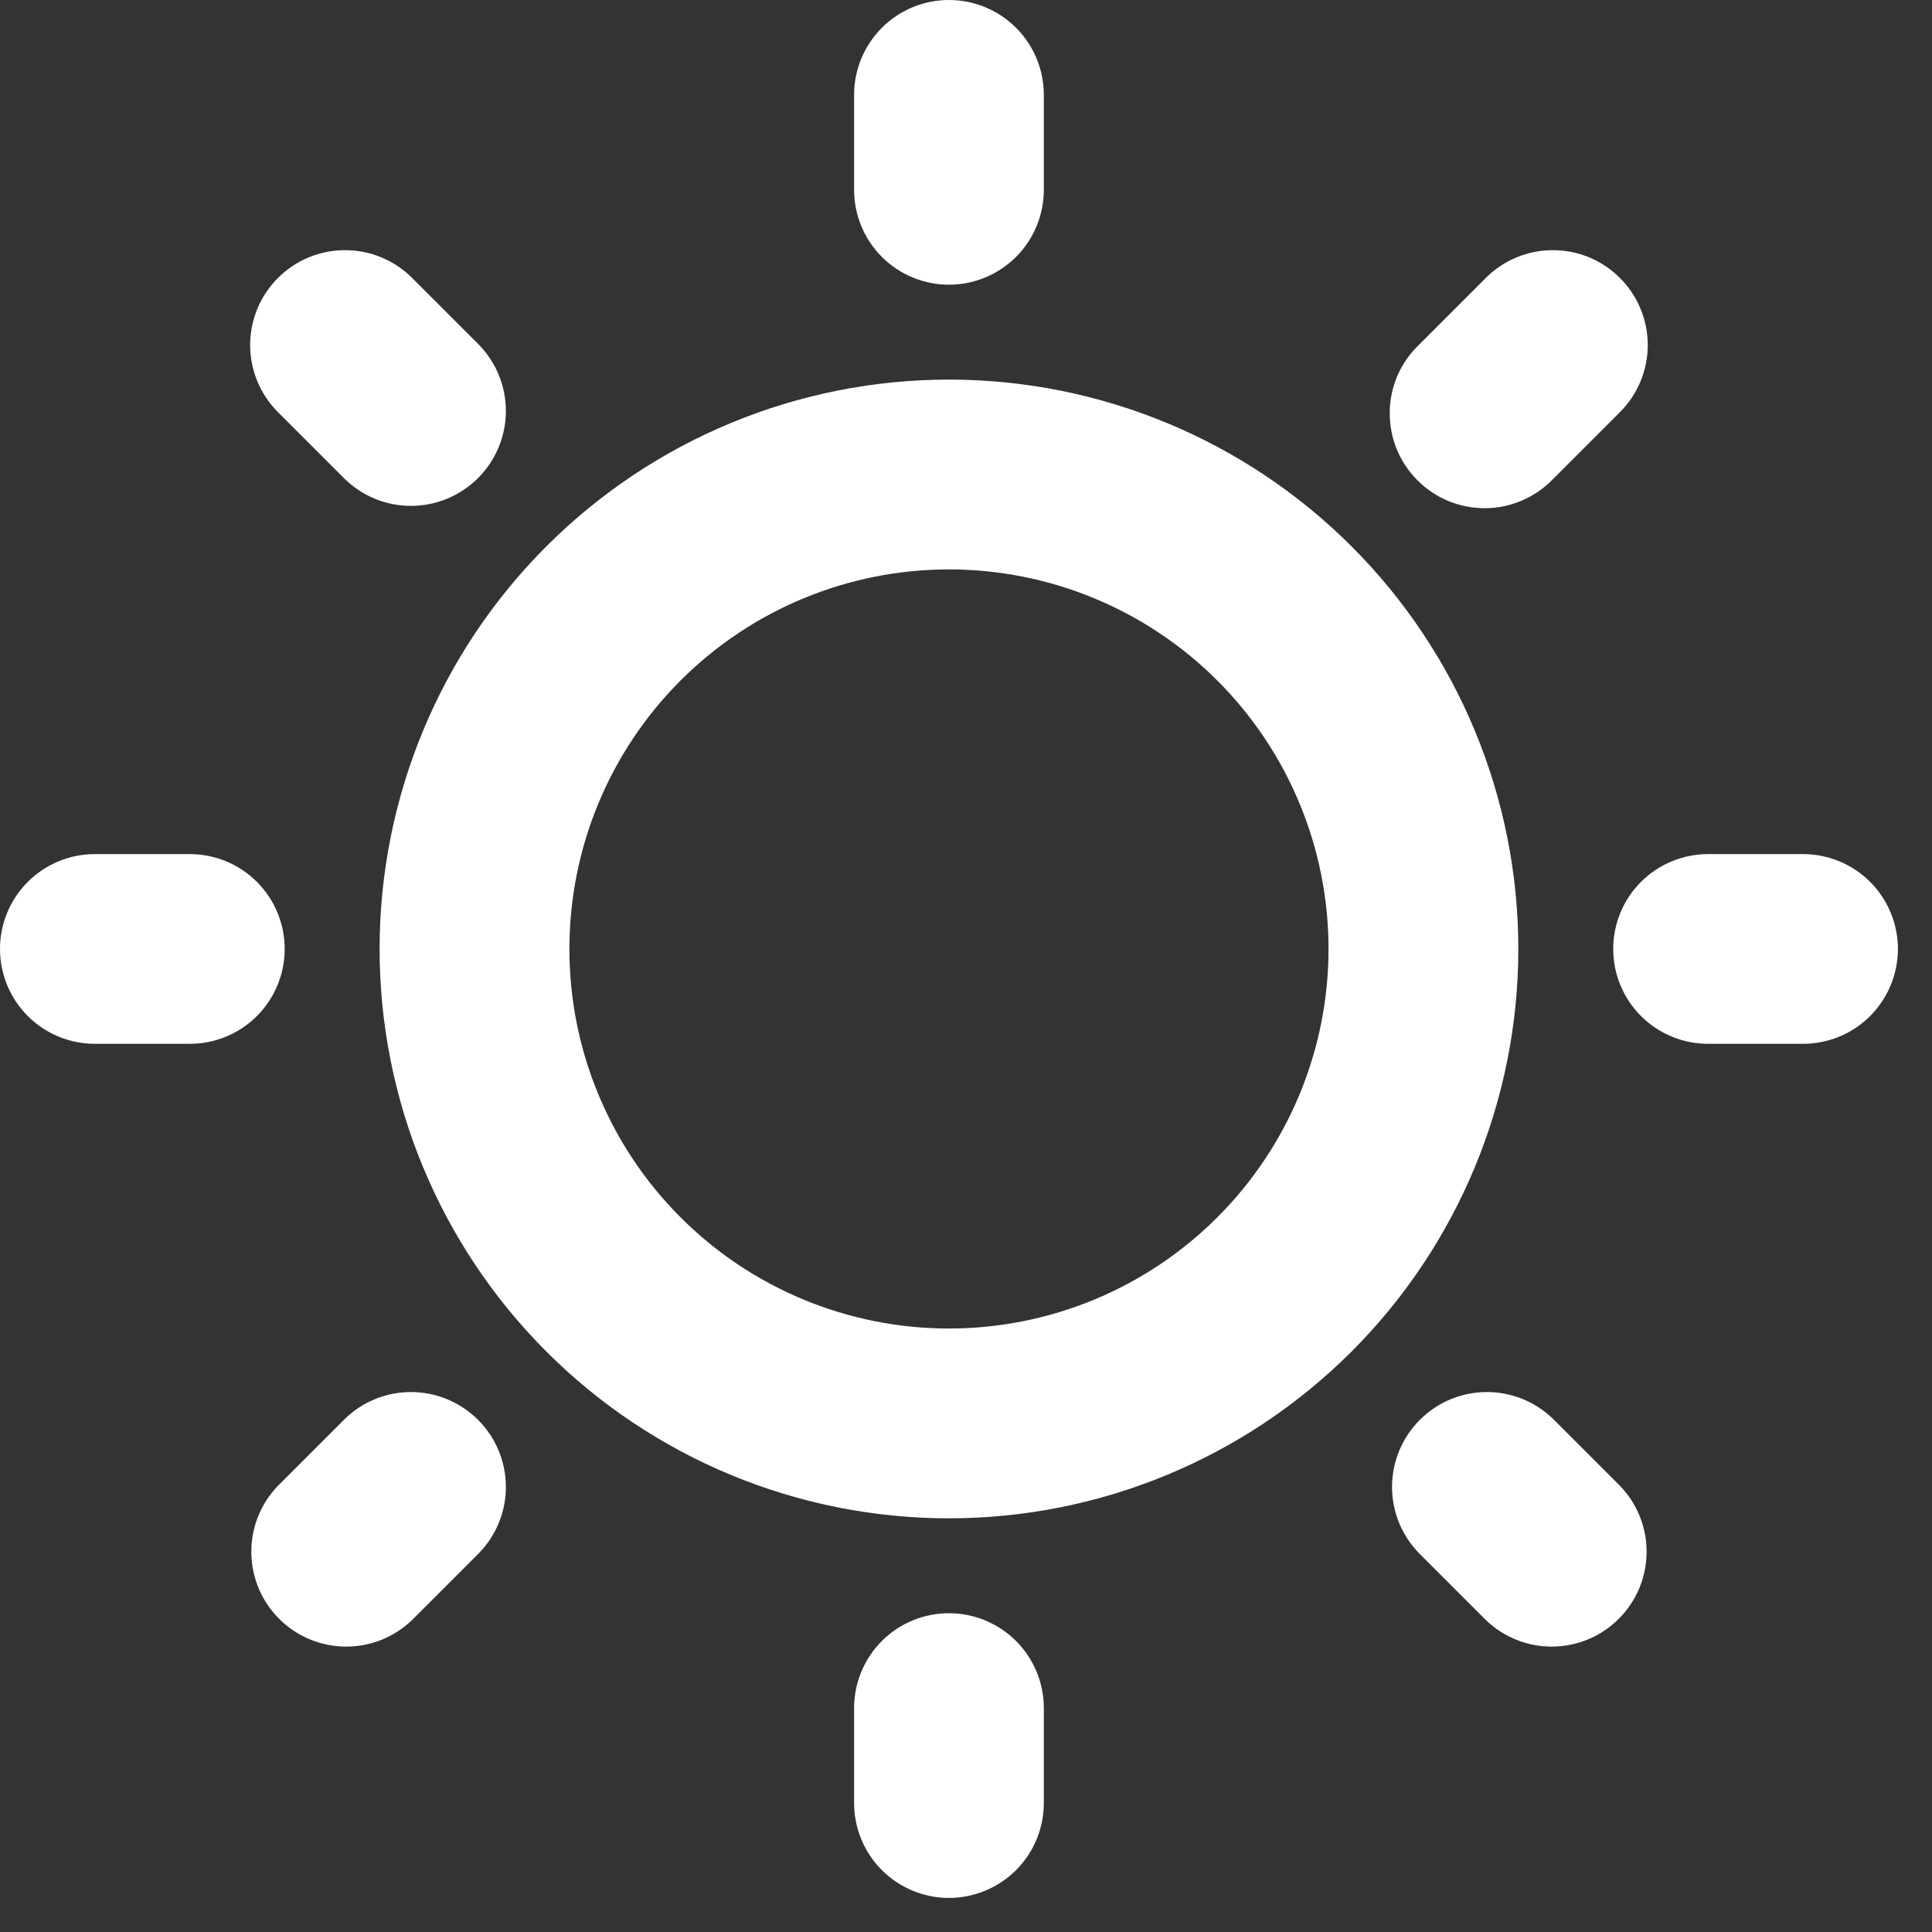 <svg width="25" height="25" viewBox="0 0 25 25" fill="none" xmlns="http://www.w3.org/2000/svg">
<rect x="0" y="0" width="25" height="25" fill="#333333" stroke="none"/>
<path d="M12.279 0C12.605 0 12.917 0.129 13.148 0.36C13.378 0.59 13.507 0.902 13.507 1.228V2.456C13.507 2.782 13.378 3.094 13.148 3.324C12.917 3.554 12.605 3.684 12.279 3.684C11.954 3.684 11.641 3.554 11.411 3.324C11.181 3.094 11.052 2.782 11.052 2.456V1.228C11.052 0.902 11.181 0.59 11.411 0.36C11.641 0.129 11.954 0 12.279 0V0ZM20.962 3.597C21.192 3.827 21.322 4.139 21.322 4.465C21.322 4.79 21.192 5.103 20.962 5.333L20.094 6.201C19.981 6.318 19.845 6.412 19.695 6.476C19.546 6.541 19.384 6.575 19.221 6.576C19.058 6.577 18.897 6.546 18.746 6.485C18.595 6.423 18.458 6.332 18.343 6.216C18.227 6.101 18.136 5.964 18.074 5.813C18.012 5.662 17.982 5.5 17.983 5.337C17.984 5.174 18.018 5.013 18.082 4.863C18.147 4.714 18.24 4.578 18.358 4.465L19.226 3.597C19.456 3.366 19.768 3.237 20.094 3.237C20.42 3.237 20.732 3.366 20.962 3.597V3.597ZM3.597 3.597C3.827 3.366 4.139 3.237 4.465 3.237C4.79 3.237 5.103 3.366 5.333 3.597L6.201 4.465C6.425 4.696 6.549 5.007 6.546 5.329C6.543 5.65 6.414 5.958 6.186 6.186C5.958 6.414 5.65 6.543 5.329 6.546C5.007 6.549 4.696 6.425 4.465 6.201L3.597 5.333C3.366 5.103 3.237 4.79 3.237 4.465C3.237 4.139 3.366 3.827 3.597 3.597V3.597ZM12.279 7.368C10.977 7.368 9.727 7.885 8.806 8.806C7.885 9.727 7.368 10.977 7.368 12.279C7.368 13.582 7.885 14.831 8.806 15.752C9.727 16.674 10.977 17.191 12.279 17.191C13.582 17.191 14.831 16.674 15.752 15.752C16.674 14.831 17.191 13.582 17.191 12.279C17.191 10.977 16.674 9.727 15.752 8.806C14.831 7.885 13.582 7.368 12.279 7.368V7.368ZM4.912 12.279C4.912 10.325 5.688 8.451 7.07 7.07C8.451 5.688 10.325 4.912 12.279 4.912C14.233 4.912 16.107 5.688 17.489 7.07C18.871 8.451 19.647 10.325 19.647 12.279C19.647 14.233 18.871 16.107 17.489 17.489C16.107 18.871 14.233 19.647 12.279 19.647C10.325 19.647 8.451 18.871 7.07 17.489C5.688 16.107 4.912 14.233 4.912 12.279V12.279ZM0 12.279C0 11.954 0.129 11.641 0.36 11.411C0.59 11.181 0.902 11.052 1.228 11.052H2.456C2.782 11.052 3.094 11.181 3.324 11.411C3.554 11.641 3.684 11.954 3.684 12.279C3.684 12.605 3.554 12.917 3.324 13.148C3.094 13.378 2.782 13.507 2.456 13.507H1.228C0.902 13.507 0.59 13.378 0.36 13.148C0.129 12.917 0 12.605 0 12.279V12.279ZM20.875 12.279C20.875 11.954 21.004 11.641 21.235 11.411C21.465 11.181 21.777 11.052 22.103 11.052H23.331C23.657 11.052 23.969 11.181 24.199 11.411C24.429 11.641 24.559 11.954 24.559 12.279C24.559 12.605 24.429 12.917 24.199 13.148C23.969 13.378 23.657 13.507 23.331 13.507H22.103C21.777 13.507 21.465 13.378 21.235 13.148C21.004 12.917 20.875 12.605 20.875 12.279ZM4.465 18.358C4.696 18.134 5.007 18.01 5.329 18.013C5.65 18.016 5.958 18.145 6.186 18.373C6.414 18.6 6.543 18.908 6.546 19.23C6.549 19.552 6.425 19.862 6.201 20.094L5.333 20.962C5.101 21.186 4.791 21.31 4.469 21.307C4.147 21.304 3.839 21.175 3.612 20.947C3.384 20.72 3.255 20.412 3.252 20.09C3.249 19.768 3.373 19.457 3.597 19.226L4.465 18.358ZM18.358 20.094C18.134 19.862 18.01 19.552 18.013 19.23C18.016 18.908 18.145 18.6 18.373 18.373C18.6 18.145 18.908 18.016 19.23 18.013C19.552 18.01 19.862 18.134 20.094 18.358L20.962 19.226C21.186 19.457 21.31 19.768 21.307 20.09C21.304 20.412 21.175 20.72 20.947 20.947C20.72 21.175 20.412 21.304 20.09 21.307C19.768 21.31 19.457 21.186 19.226 20.962L18.358 20.094ZM12.279 20.875C12.605 20.875 12.917 21.004 13.148 21.235C13.378 21.465 13.507 21.777 13.507 22.103V23.331C13.507 23.657 13.378 23.969 13.148 24.199C12.917 24.429 12.605 24.559 12.279 24.559C11.954 24.559 11.641 24.429 11.411 24.199C11.181 23.969 11.052 23.657 11.052 23.331V22.103C11.052 21.777 11.181 21.465 11.411 21.235C11.641 21.004 11.954 20.875 12.279 20.875V20.875Z" fill="white"/>
</svg>
